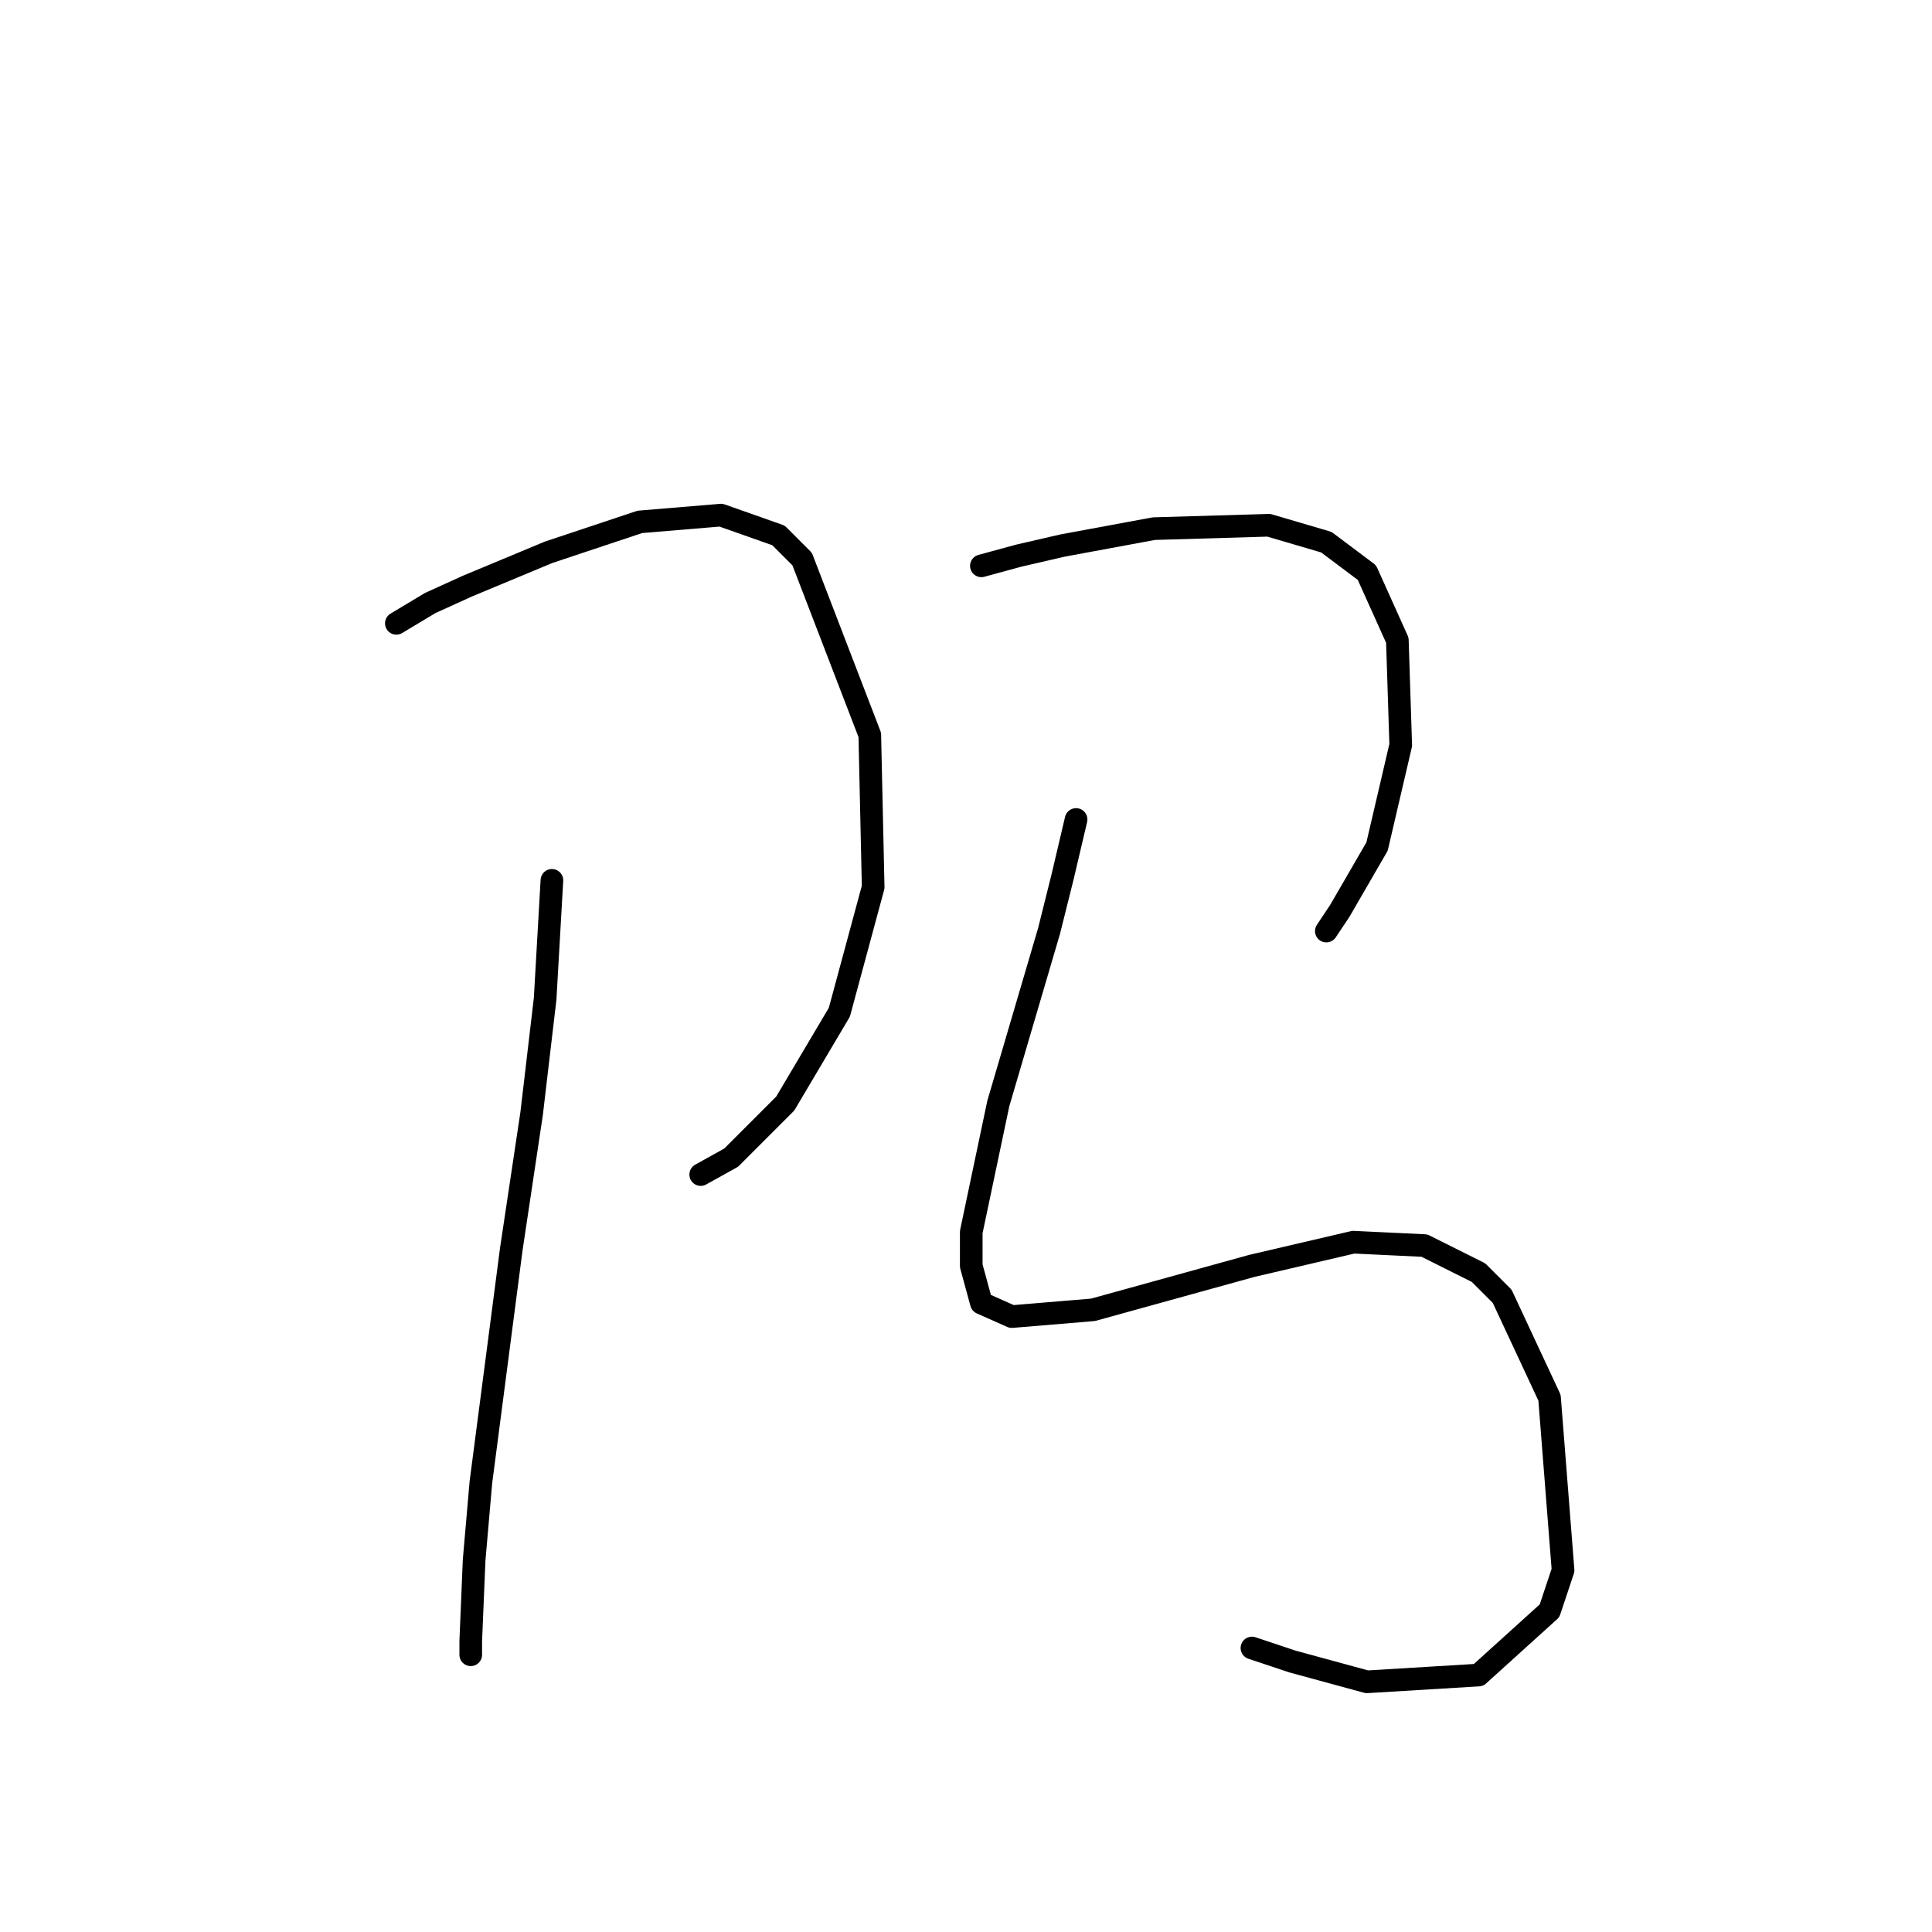 <?xml version="1.0" standalone="no"?>
    <svg width="256" height="256" xmlns="http://www.w3.org/2000/svg" version="1.1">
    <polyline stroke="black" stroke-width="3" stroke-linecap="round" fill="transparent" stroke-linejoin="round" points="52.518 82.595 56.999 79.906 61.928 77.666 72.683 73.185 84.781 69.152 95.536 68.256 103.153 70.944 106.29 74.081 115.252 97.382 115.7 117.547 111.219 134.126 104.05 146.225 96.88 153.395 92.847 155.635 92.847 155.635 " />
        <polyline stroke="black" stroke-width="3" stroke-linecap="round" fill="transparent" stroke-linejoin="round" points="73.131 116.65 72.234 132.334 70.442 147.569 67.753 165.493 63.721 196.412 62.824 206.719 62.376 217.473 62.376 219.266 62.376 219.266 " />
        <polyline stroke="black" stroke-width="3" stroke-linecap="round" fill="transparent" stroke-linejoin="round" points="130.039 74.977 134.969 73.633 140.794 72.288 152.893 70.048 168.128 69.6 175.746 71.84 181.123 75.873 185.156 84.835 185.604 98.726 182.467 112.169 177.538 120.683 175.746 123.372 175.746 123.372 " />
        <polyline stroke="black" stroke-width="3" stroke-linecap="round" fill="transparent" stroke-linejoin="round" points="142.586 108.585 140.794 116.202 139.001 123.372 132.28 146.225 128.695 163.253 128.695 167.734 130.039 172.663 134.072 174.455 144.827 173.559 165.888 167.734 179.331 164.597 188.741 165.045 195.91 168.63 199.047 171.767 205.32 185.21 207.113 208.063 205.32 213.44 195.91 221.954 181.123 222.85 171.265 220.162 165.888 218.369 165.888 218.369 " />
        </svg>